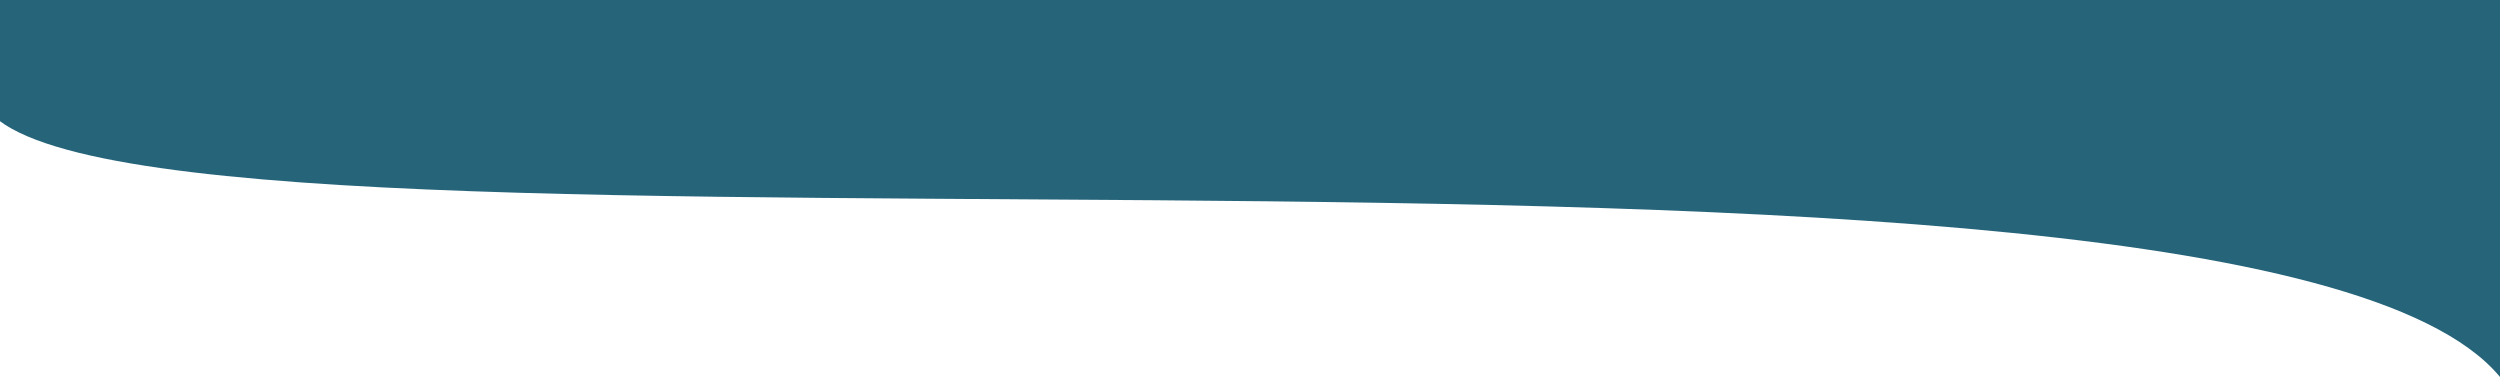 <svg width="1440" height="221" viewBox="0 0 1440 221" fill="none" xmlns="http://www.w3.org/2000/svg">
<path d="M1574.51 65.19C1574.51 198.364 1909.3 221 1443 221C1308.43 34.075 -12 183.174 -12 50C-12 -83.174 -267.934 -23.943 478.381 -114.443C980.881 -193.443 1574.51 -67.984 1574.51 65.19Z" fill="#26647A"/>
</svg>
